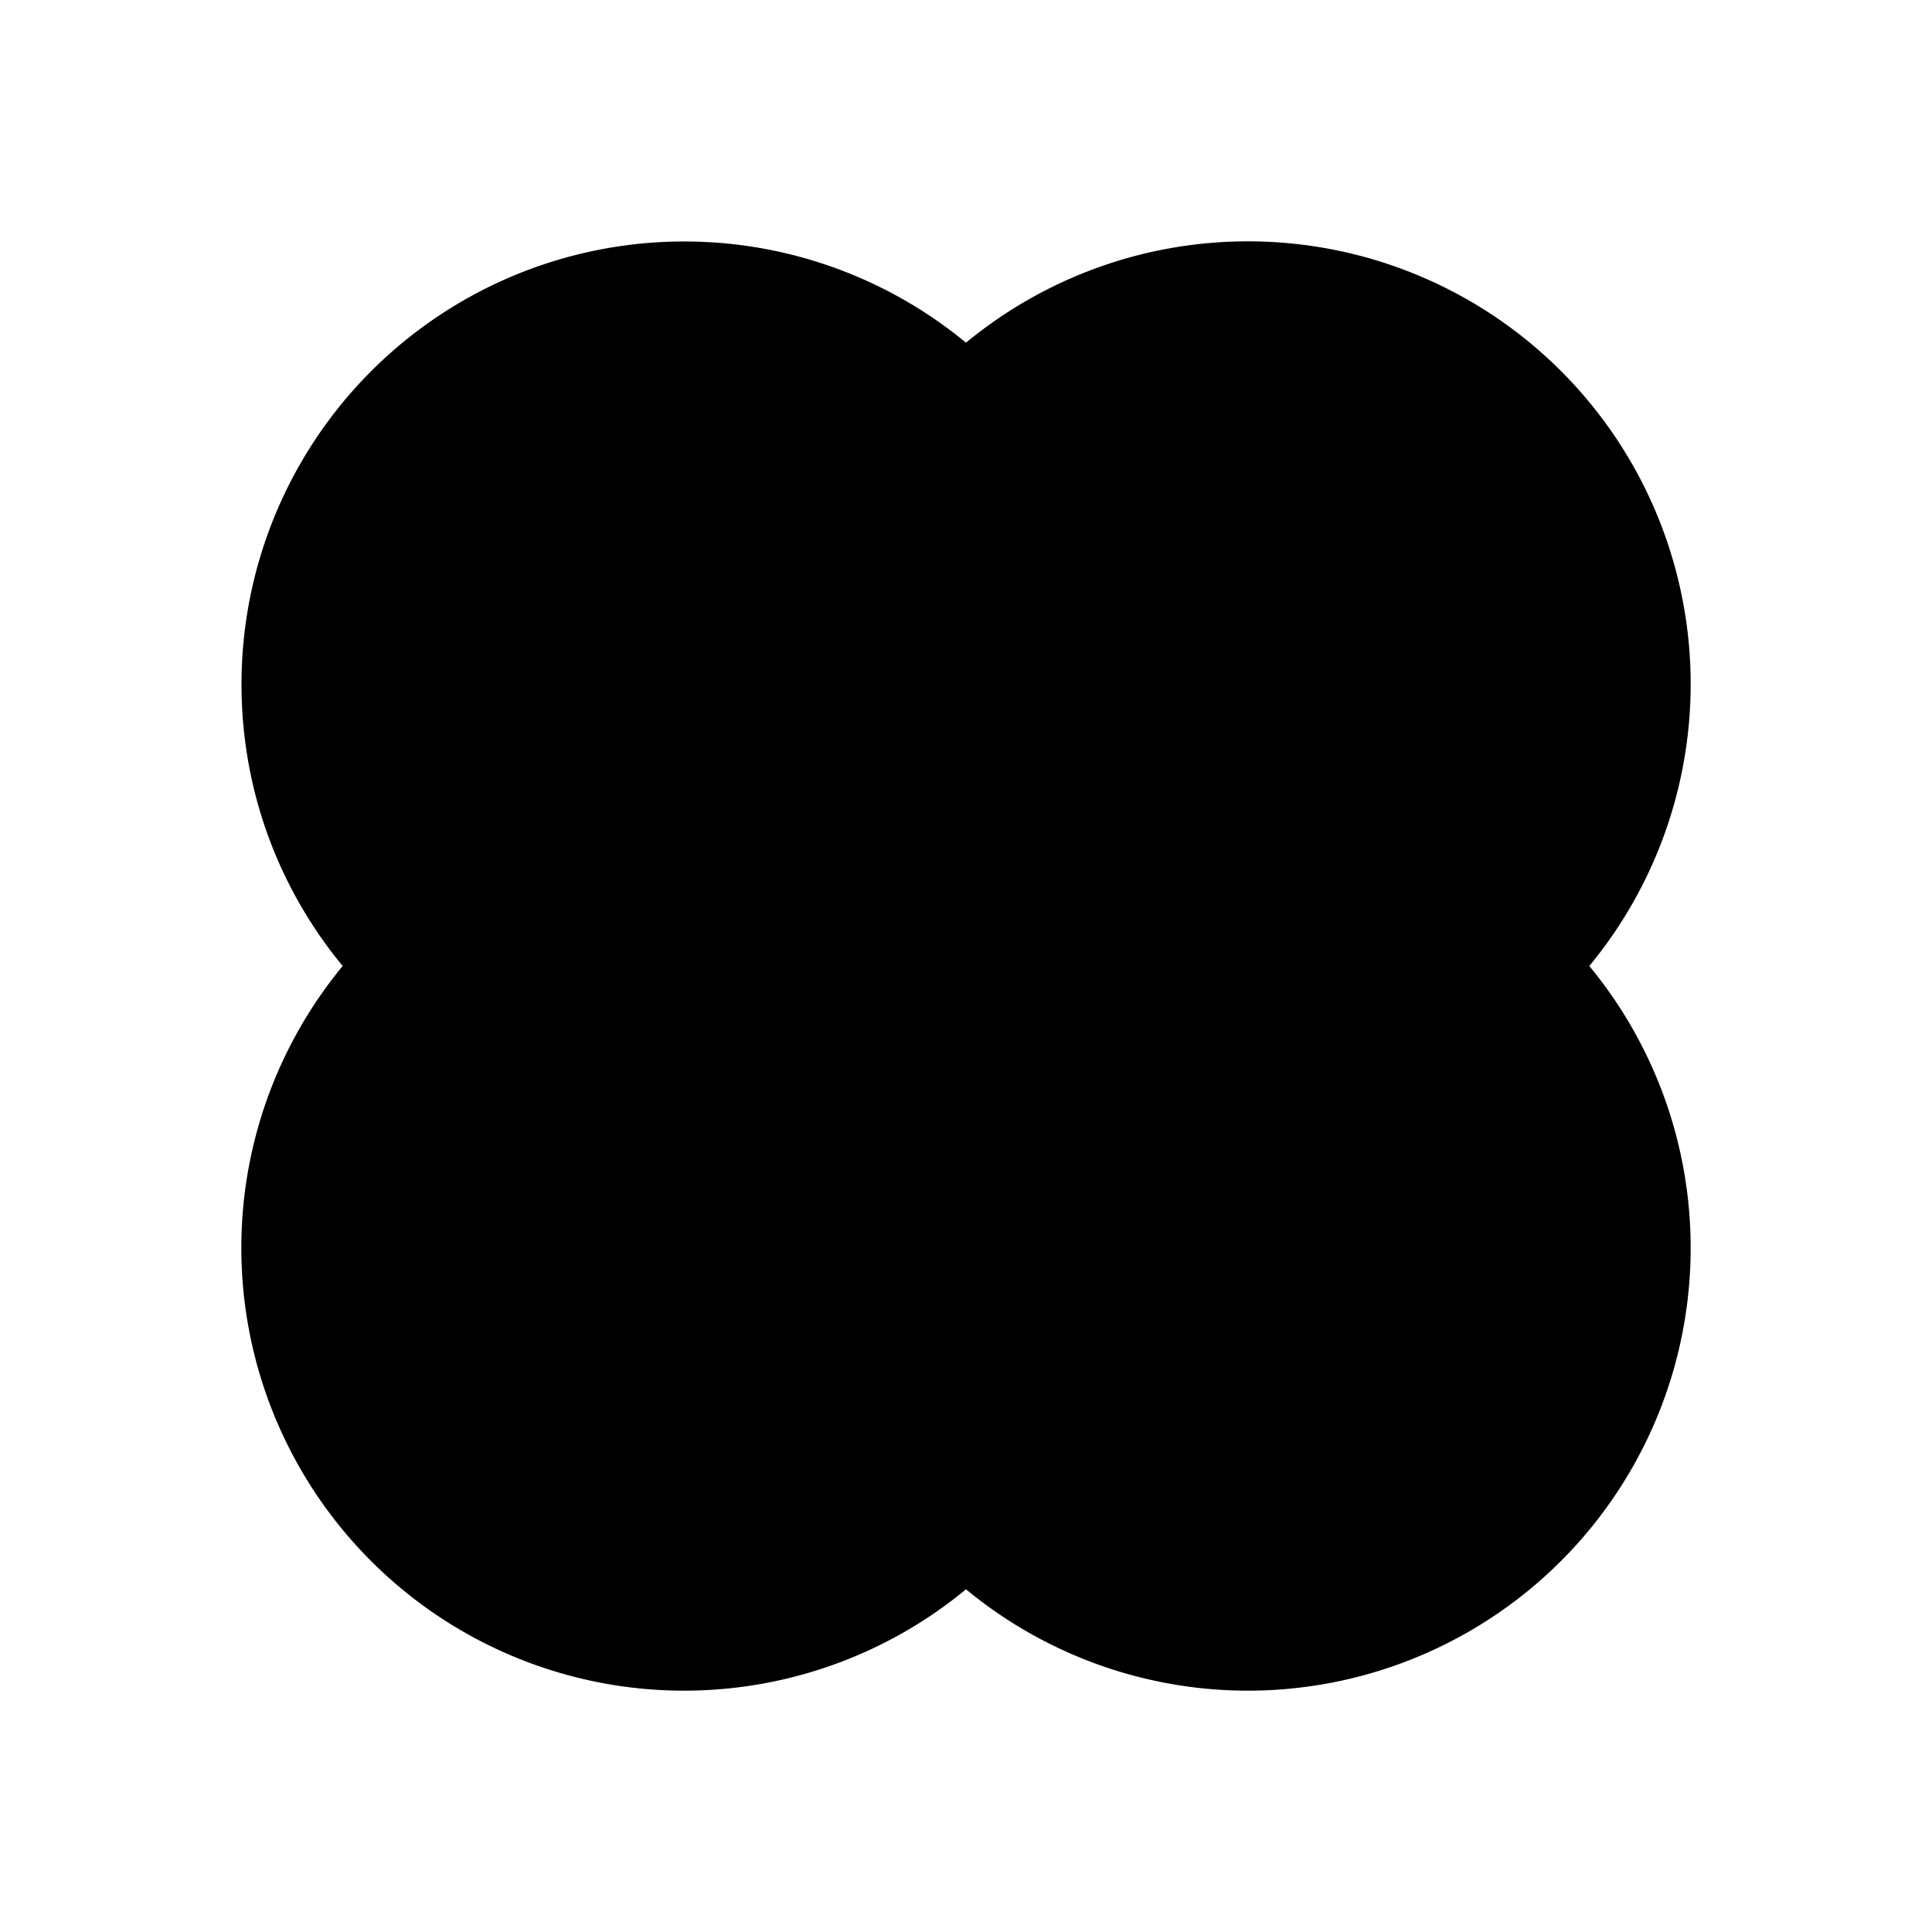 <svg xmlns="http://www.w3.org/2000/svg" viewBox="0 0 24 24"><path d="M3 8.5c0 1.33.472 2.55 1.257 3.5A5.5 5.5 0 0 0 12 19.743 5.5 5.5 0 0 0 19.743 12 5.5 5.5 0 0 0 12 4.257 5.5 5.5 0 0 0 3 8.5"/><path d="M10.5 9.5a1.5 1.5 0 0 1 3 0v5a1.5 1.5 0 0 1-3 0z"/></svg>